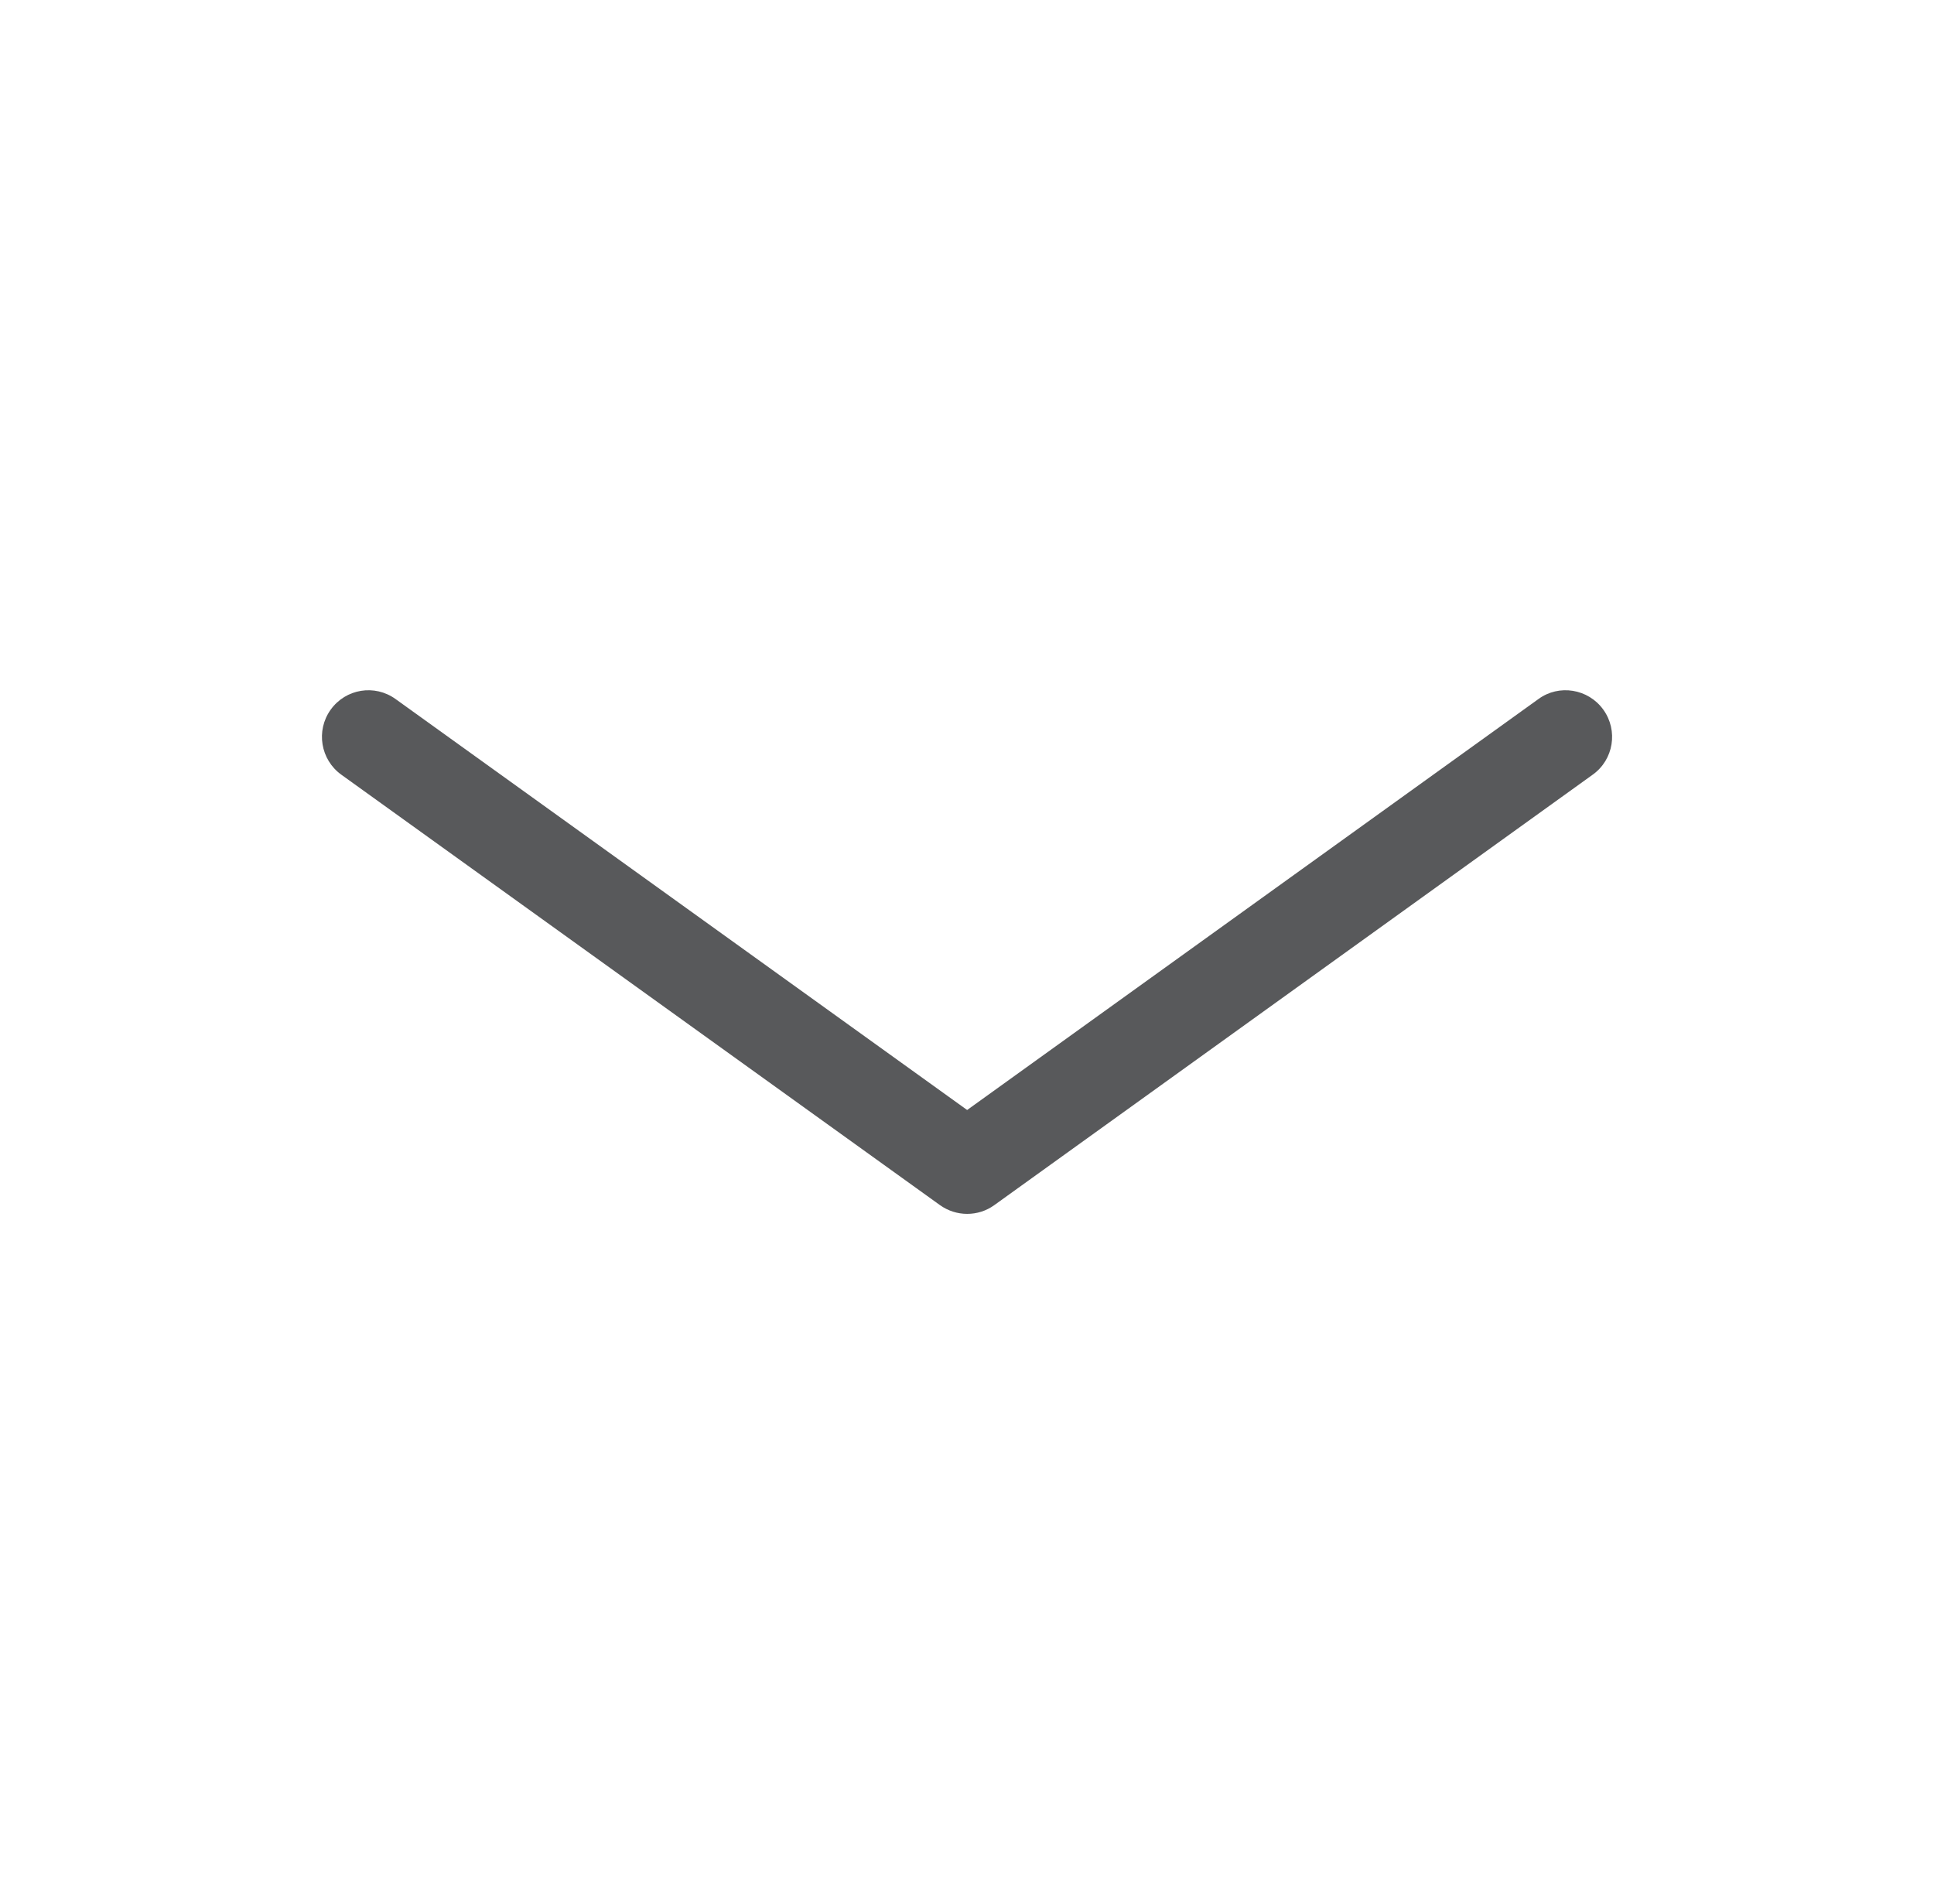 <?xml version="1.0" encoding="utf-8"?>
<!-- Generator: Adobe Illustrator 16.0.0, SVG Export Plug-In . SVG Version: 6.00 Build 0)  -->
<!DOCTYPE svg PUBLIC "-//W3C//DTD SVG 1.1//EN" "http://www.w3.org/Graphics/SVG/1.1/DTD/svg11.dtd">
<svg version="1.1" id="Layer_1" xmlns="http://www.w3.org/2000/svg" xmlns:xlink="http://www.w3.org/1999/xlink" x="0px" y="0px"
	 width="20.781px" height="20.458px" viewBox="0 0 20.781 20.458" enable-background="new 0 0 20.781 20.458" xml:space="preserve">
<path fill="#58595B" d="M10.1,12.948c0.087,0.062,0.189,0.094,0.292,0.094s0.205-0.031,0.292-0.094l6.43-4.625
	c0.225-0.161,0.275-0.474,0.114-0.698c-0.162-0.226-0.478-0.276-0.698-0.114l-6.138,4.415L4.251,7.511
	C4.027,7.349,3.715,7.399,3.553,7.625C3.392,7.85,3.444,8.162,3.667,8.323L10.1,12.948z"/>
</svg>
